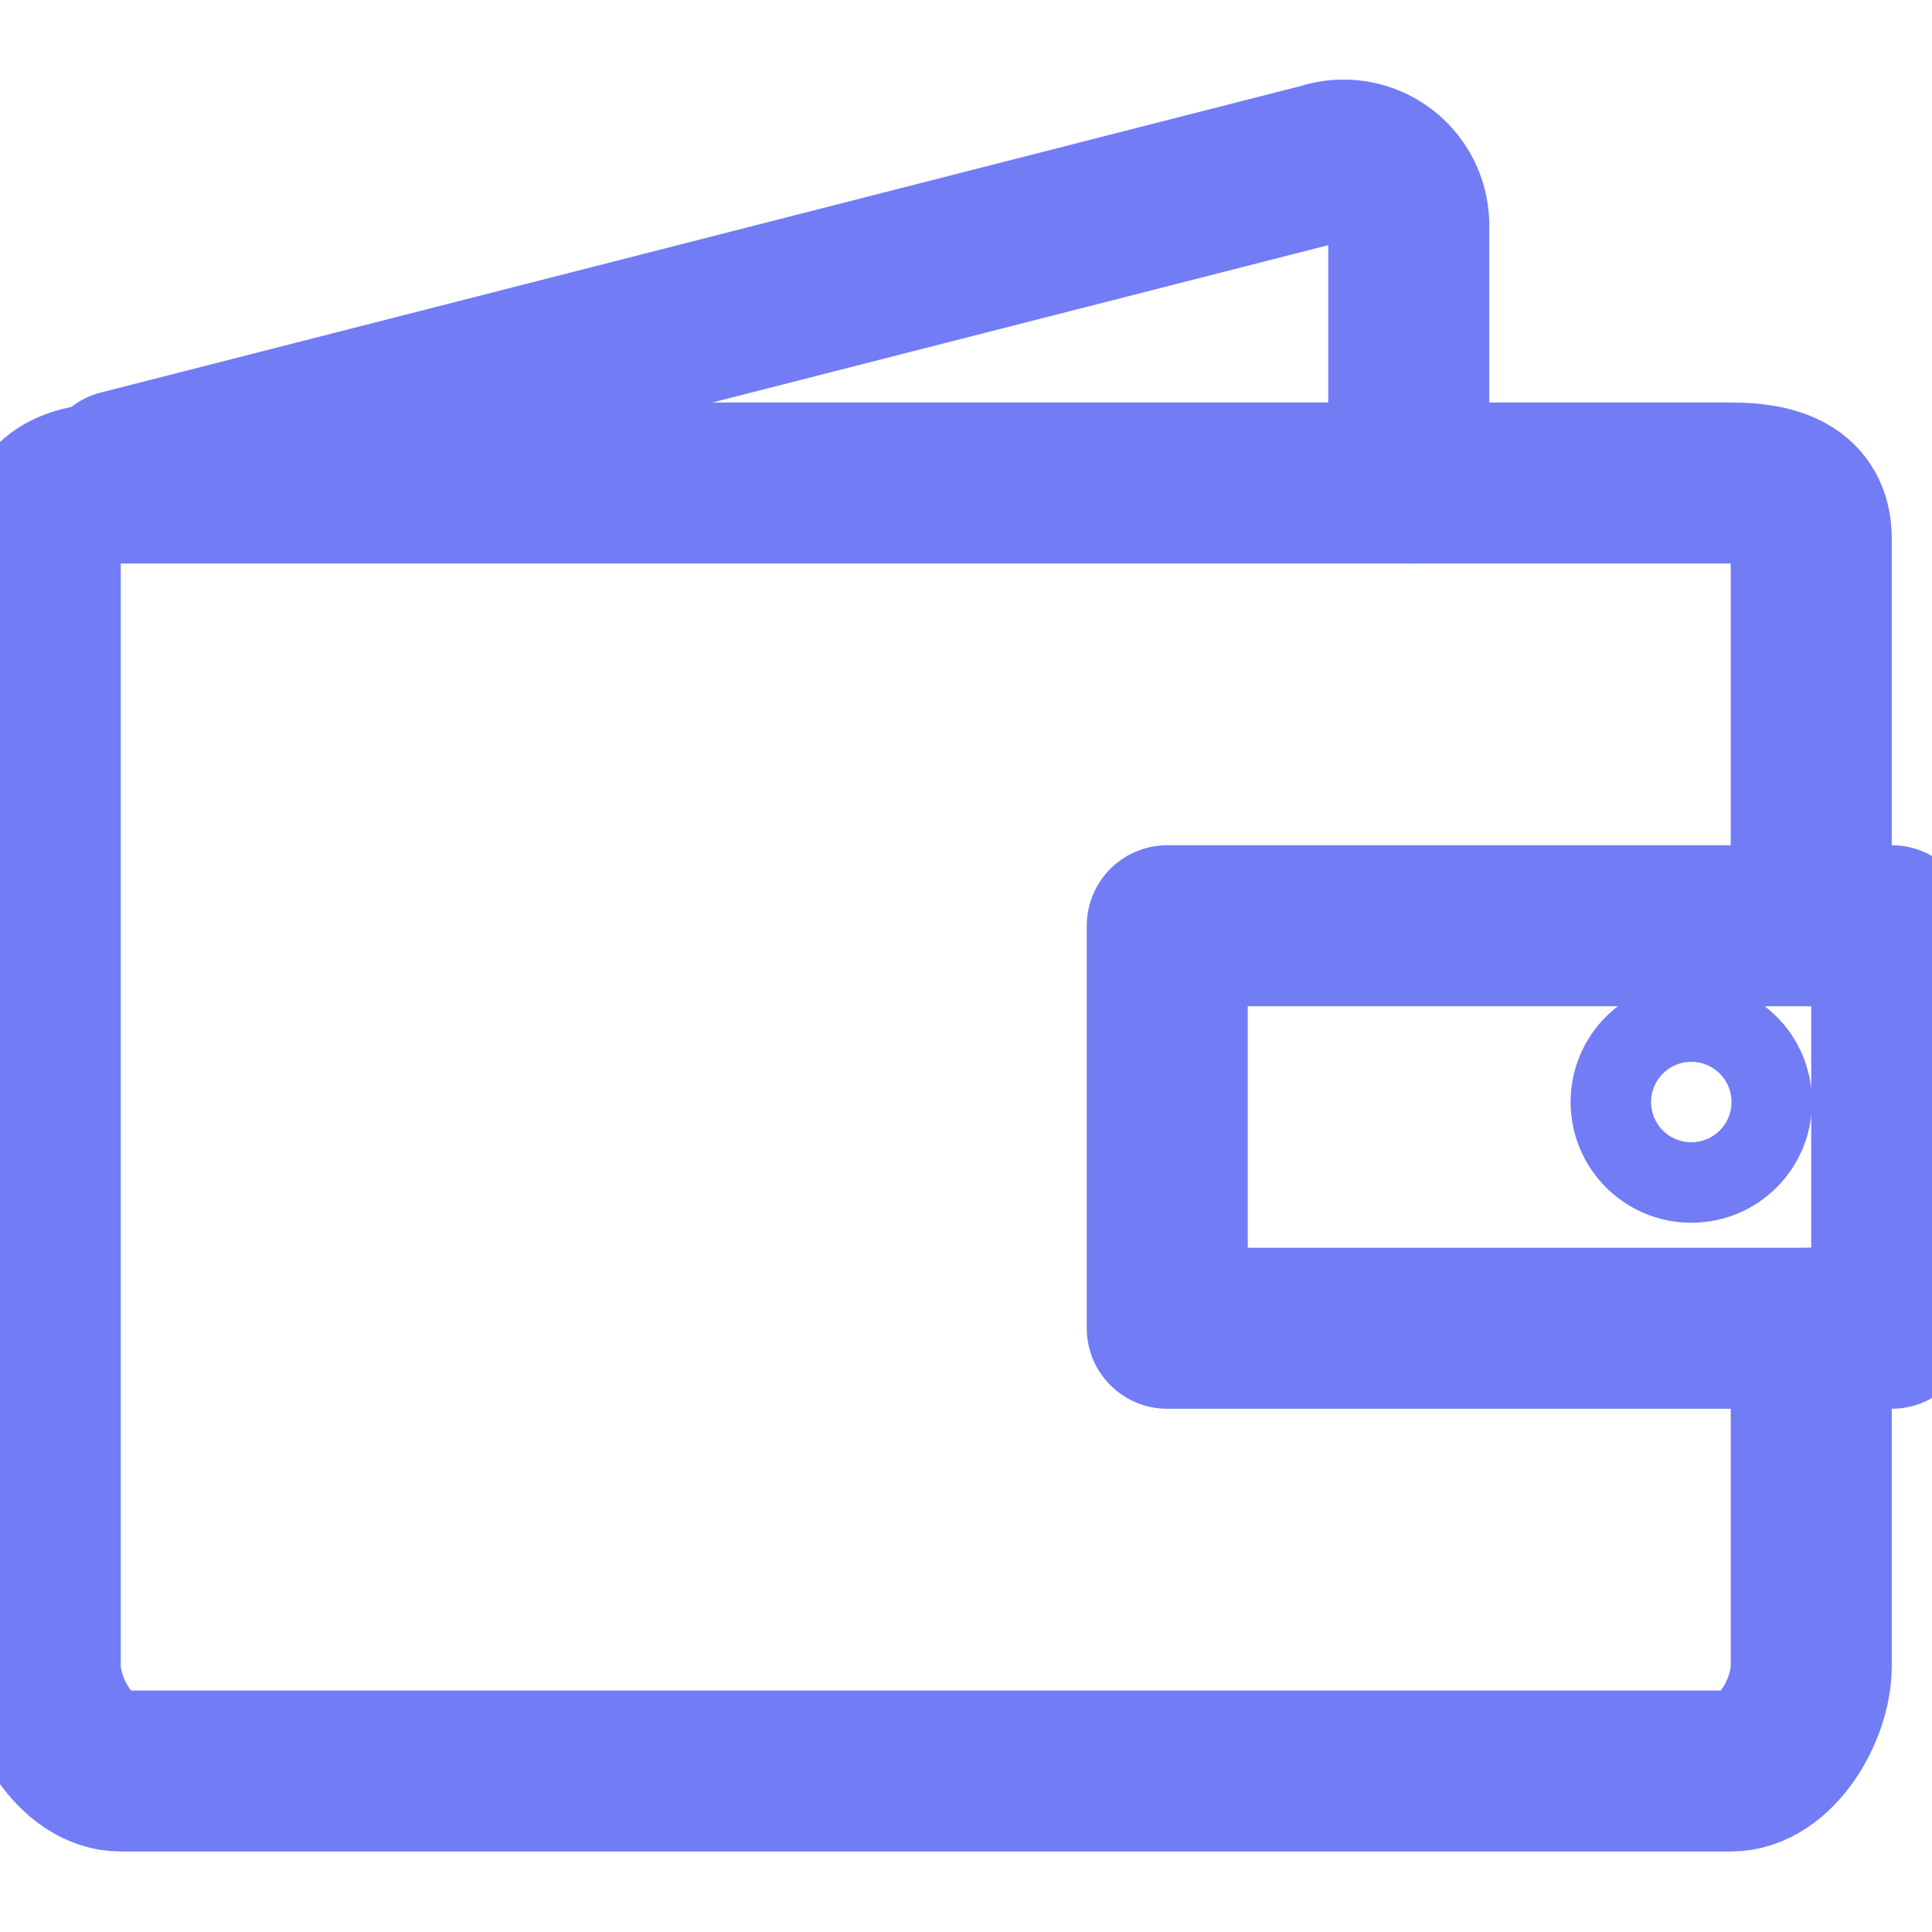<svg data-name="Layer 1" id="Layer_1" viewBox="0 0 48 48" xmlns="http://www.w3.org/2000/svg"><defs><style>.cls-1{fill:none;stroke:#727cf5;stroke-linecap:round;stroke-linejoin:round;stroke-width:4px}</style></defs><path class="cls-1" d="M45 33v8.39c0 1.1-.88 2.61-2 2.61H3c-1.1 0-2-1.51-2-2.61v-28C1 12.28 1.9 12 3 12h40c1.1 0 2 .28 2 1.38V23"/><path class="cls-1" d="M29 23h18v10H29z"/><circle class="cls-1" cx="42.02" cy="27.38" r="1"/><path class="cls-1" d="M3 11.69l29.87-7.63A1.62 1.62 0 0 1 35 5.57V12"/></svg>
